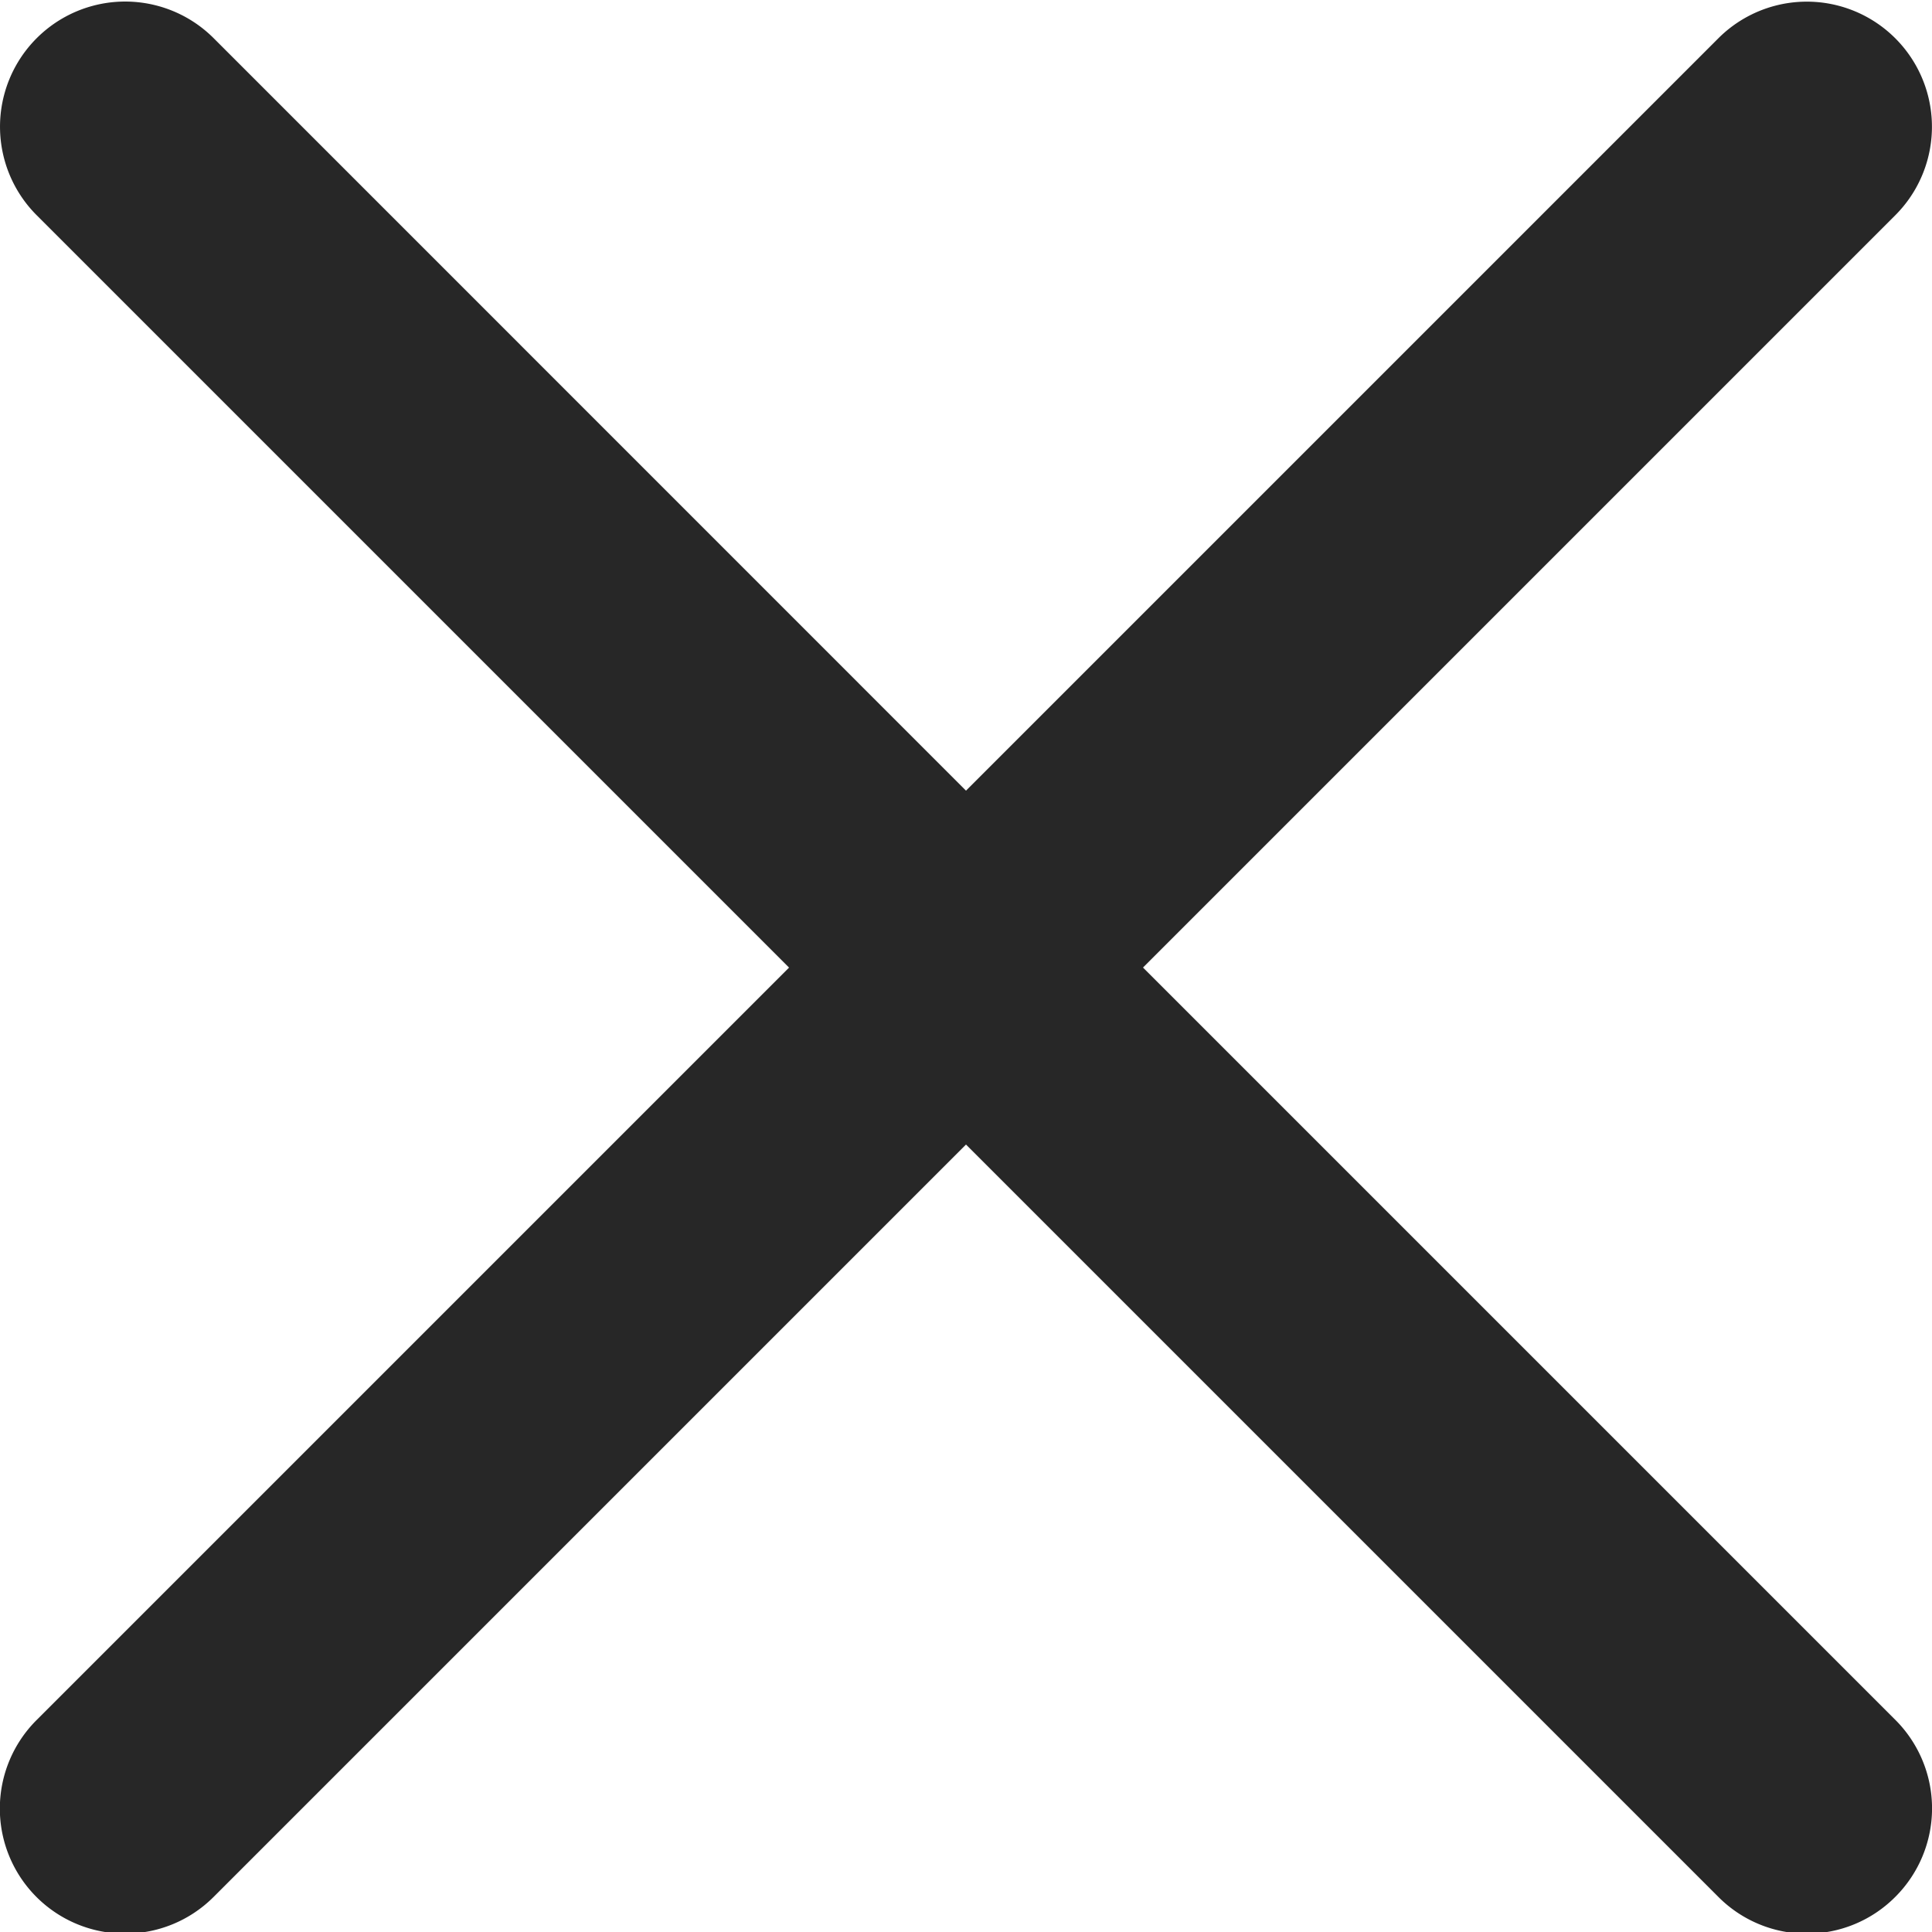 <svg width="17" height="17" fill="none" xmlns="http://www.w3.org/2000/svg"><g clip-path="url(#clip0)"><path d="M10.057 8.514l6.62-6.62A1.1 1.1 0 1015.12.337L8.5 6.957 1.88.336A1.1 1.1 0 10.323 1.894l6.62 6.62-6.62 6.62a1.1 1.1 0 00.779 1.88c.282 0 .564-.109.778-.323l6.62-6.62 6.62 6.62a1.098 1.098 0 001.557 0 1.1 1.1 0 000-1.558l-6.62-6.62z" fill="#272727"/></g><defs><clipPath id="clip0"><path fill="#fff" d="M0 0h17v17H0z"/></clipPath></defs></svg>